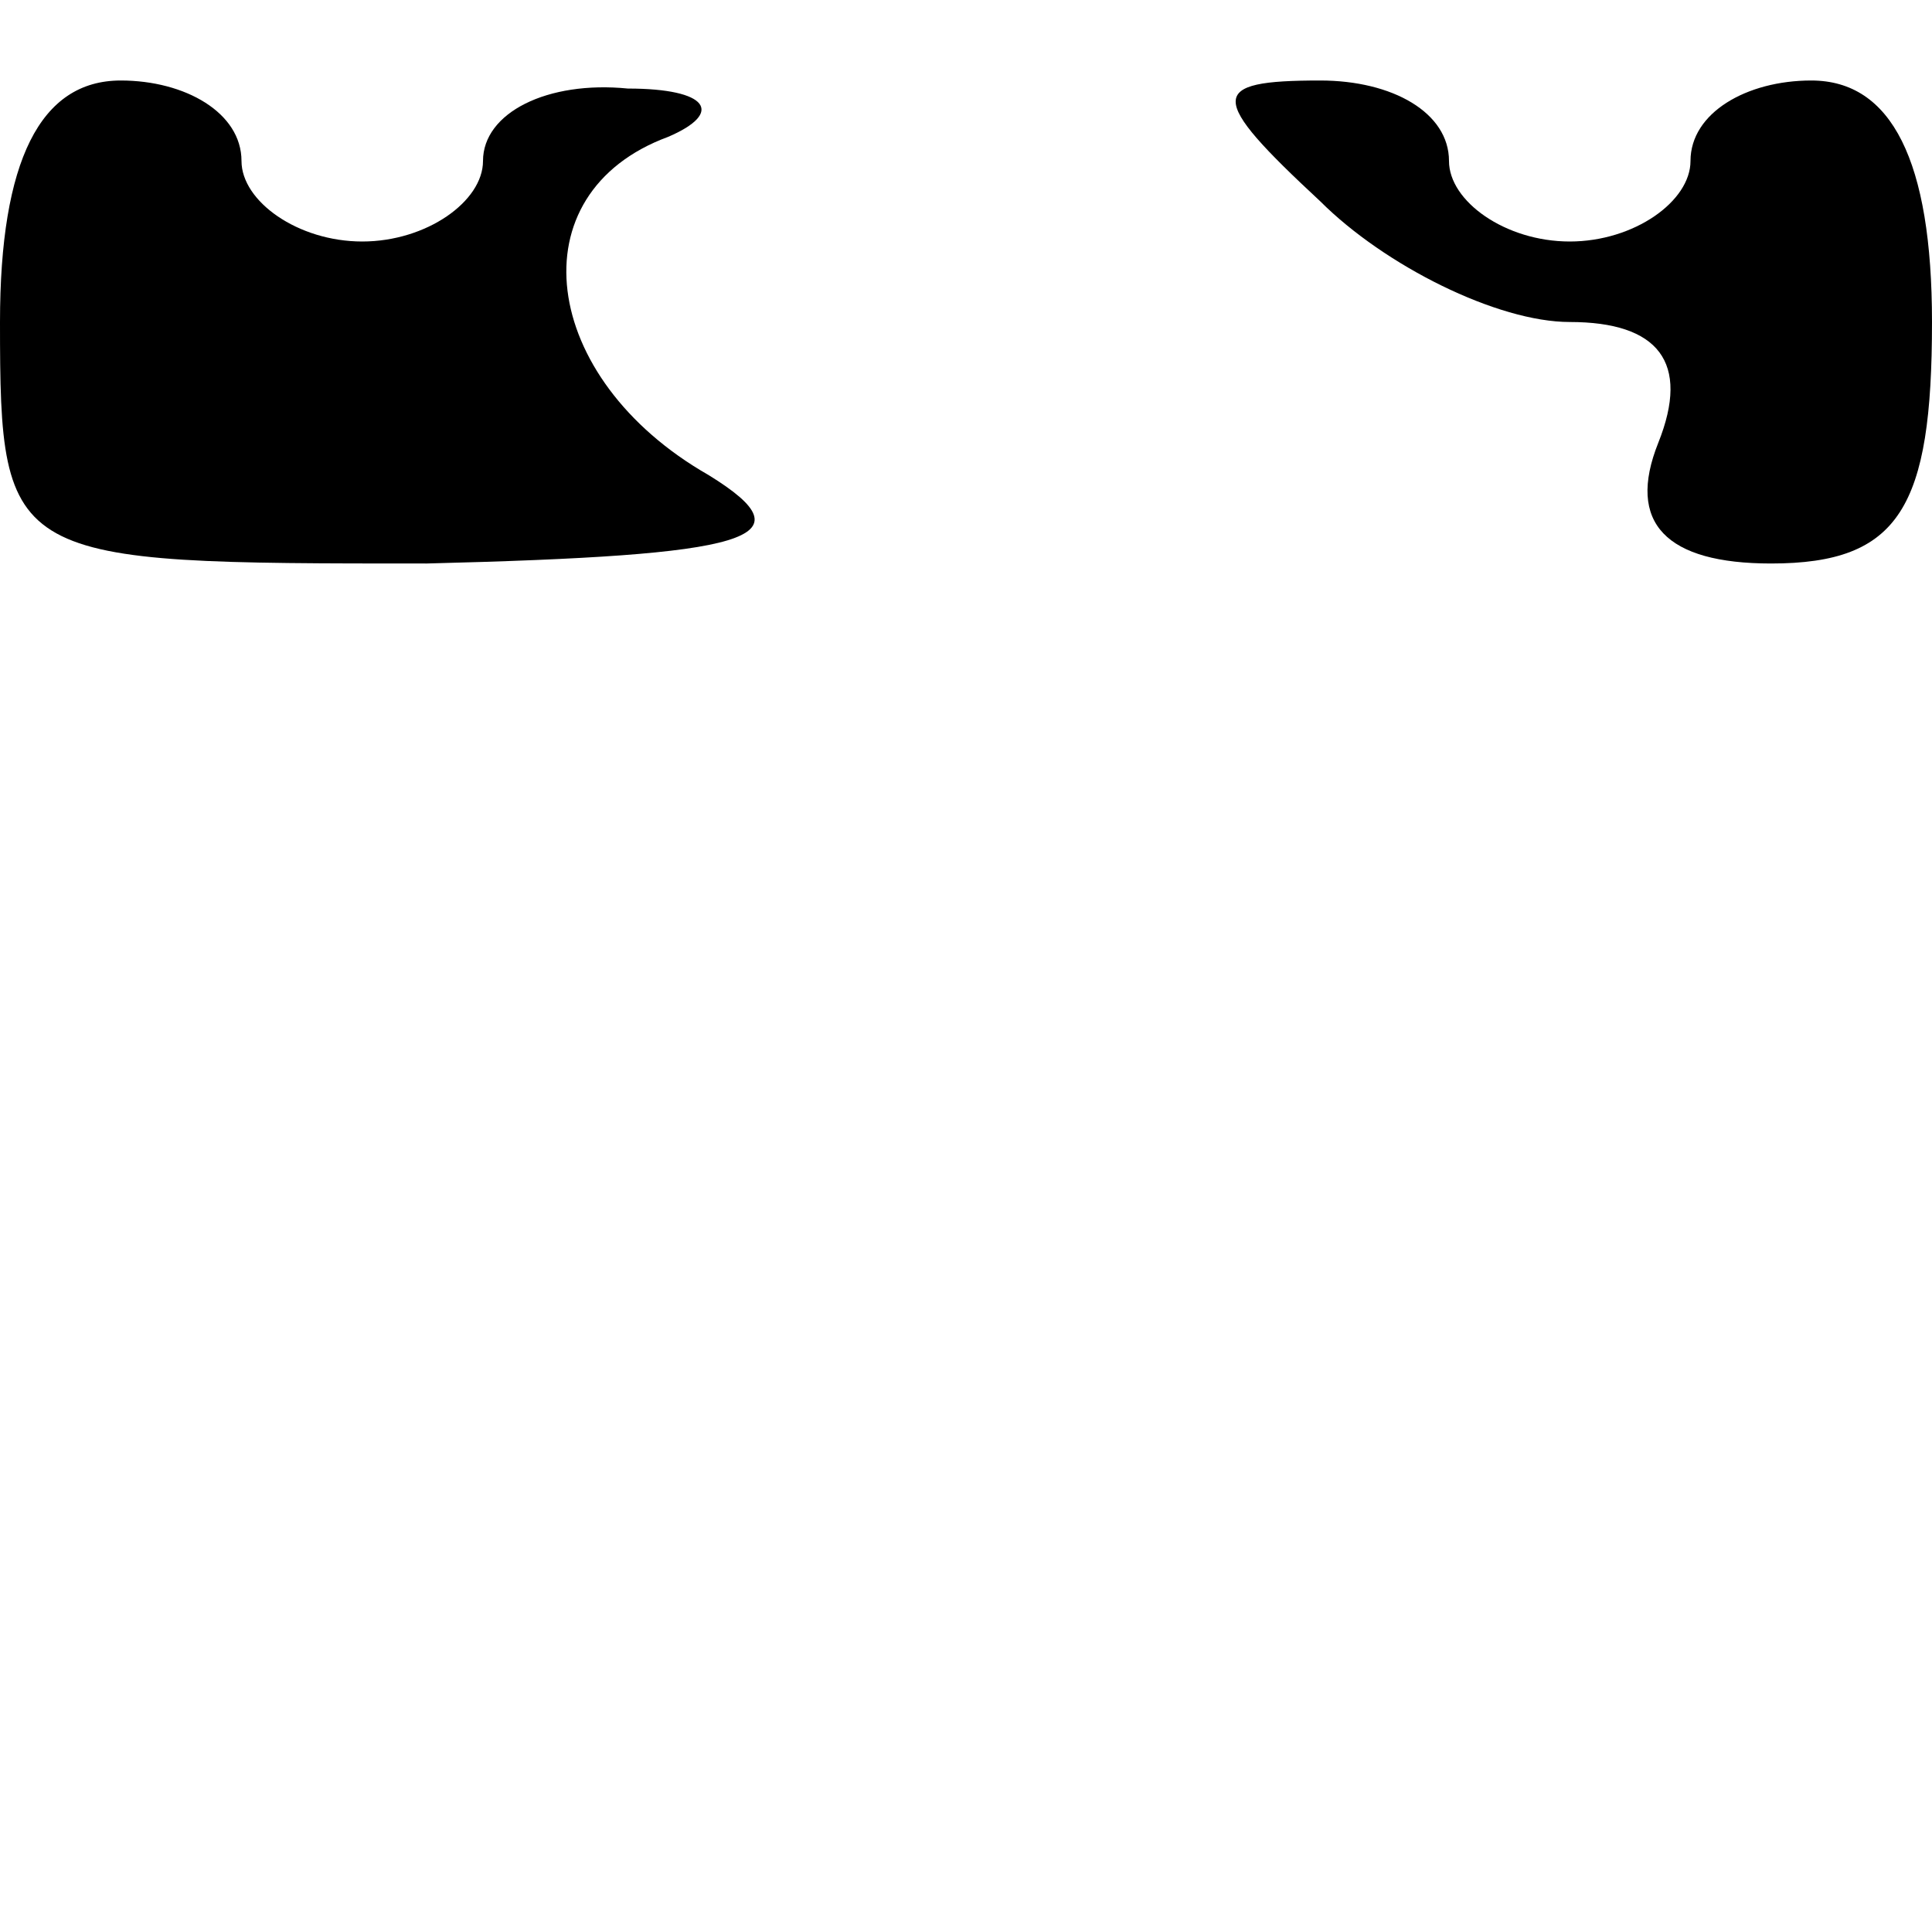 <?xml version="1.0" standalone="no"?>
<!DOCTYPE svg PUBLIC "-//W3C//DTD SVG 20010904//EN"
 "http://www.w3.org/TR/2001/REC-SVG-20010904/DTD/svg10.dtd">
<svg version="1.0" xmlns="http://www.w3.org/2000/svg"
 width="24pt" height="24pt" viewBox="0 0 24 24"
 preserveAspectRatio="xMidYMid meet">

<g transform="translate(0,24) scale(0.1,-0.1)"
fill="#000000" stroke="none">
<path d="M0 200 c0 -30 1 -30 53 -30 40 1 48 3 35 11 -21 12 -24 35 -5 42 7 3
5 6 -5 6 -10 1 -18 -3 -18 -9 0 -5 -7 -10 -15 -10 -8 0 -15 5 -15 10 0 6 -7
10 -15 10 -10 0 -15 -10 -15 -30z"/>
<path d="M164 215 c8 -8 22 -15 31 -15 11 0 15 -5 11 -15 -4 -10 1 -15 14 -15
16 0 20 7 20 30 0 20 -5 30 -15 30 -8 0 -15 -4 -15 -10 0 -5 -7 -10 -15 -10
-8 0 -15 5 -15 10 0 6 -7 10 -16 10 -14 0 -14 -2 0 -15z"/>
</g>
</svg>
